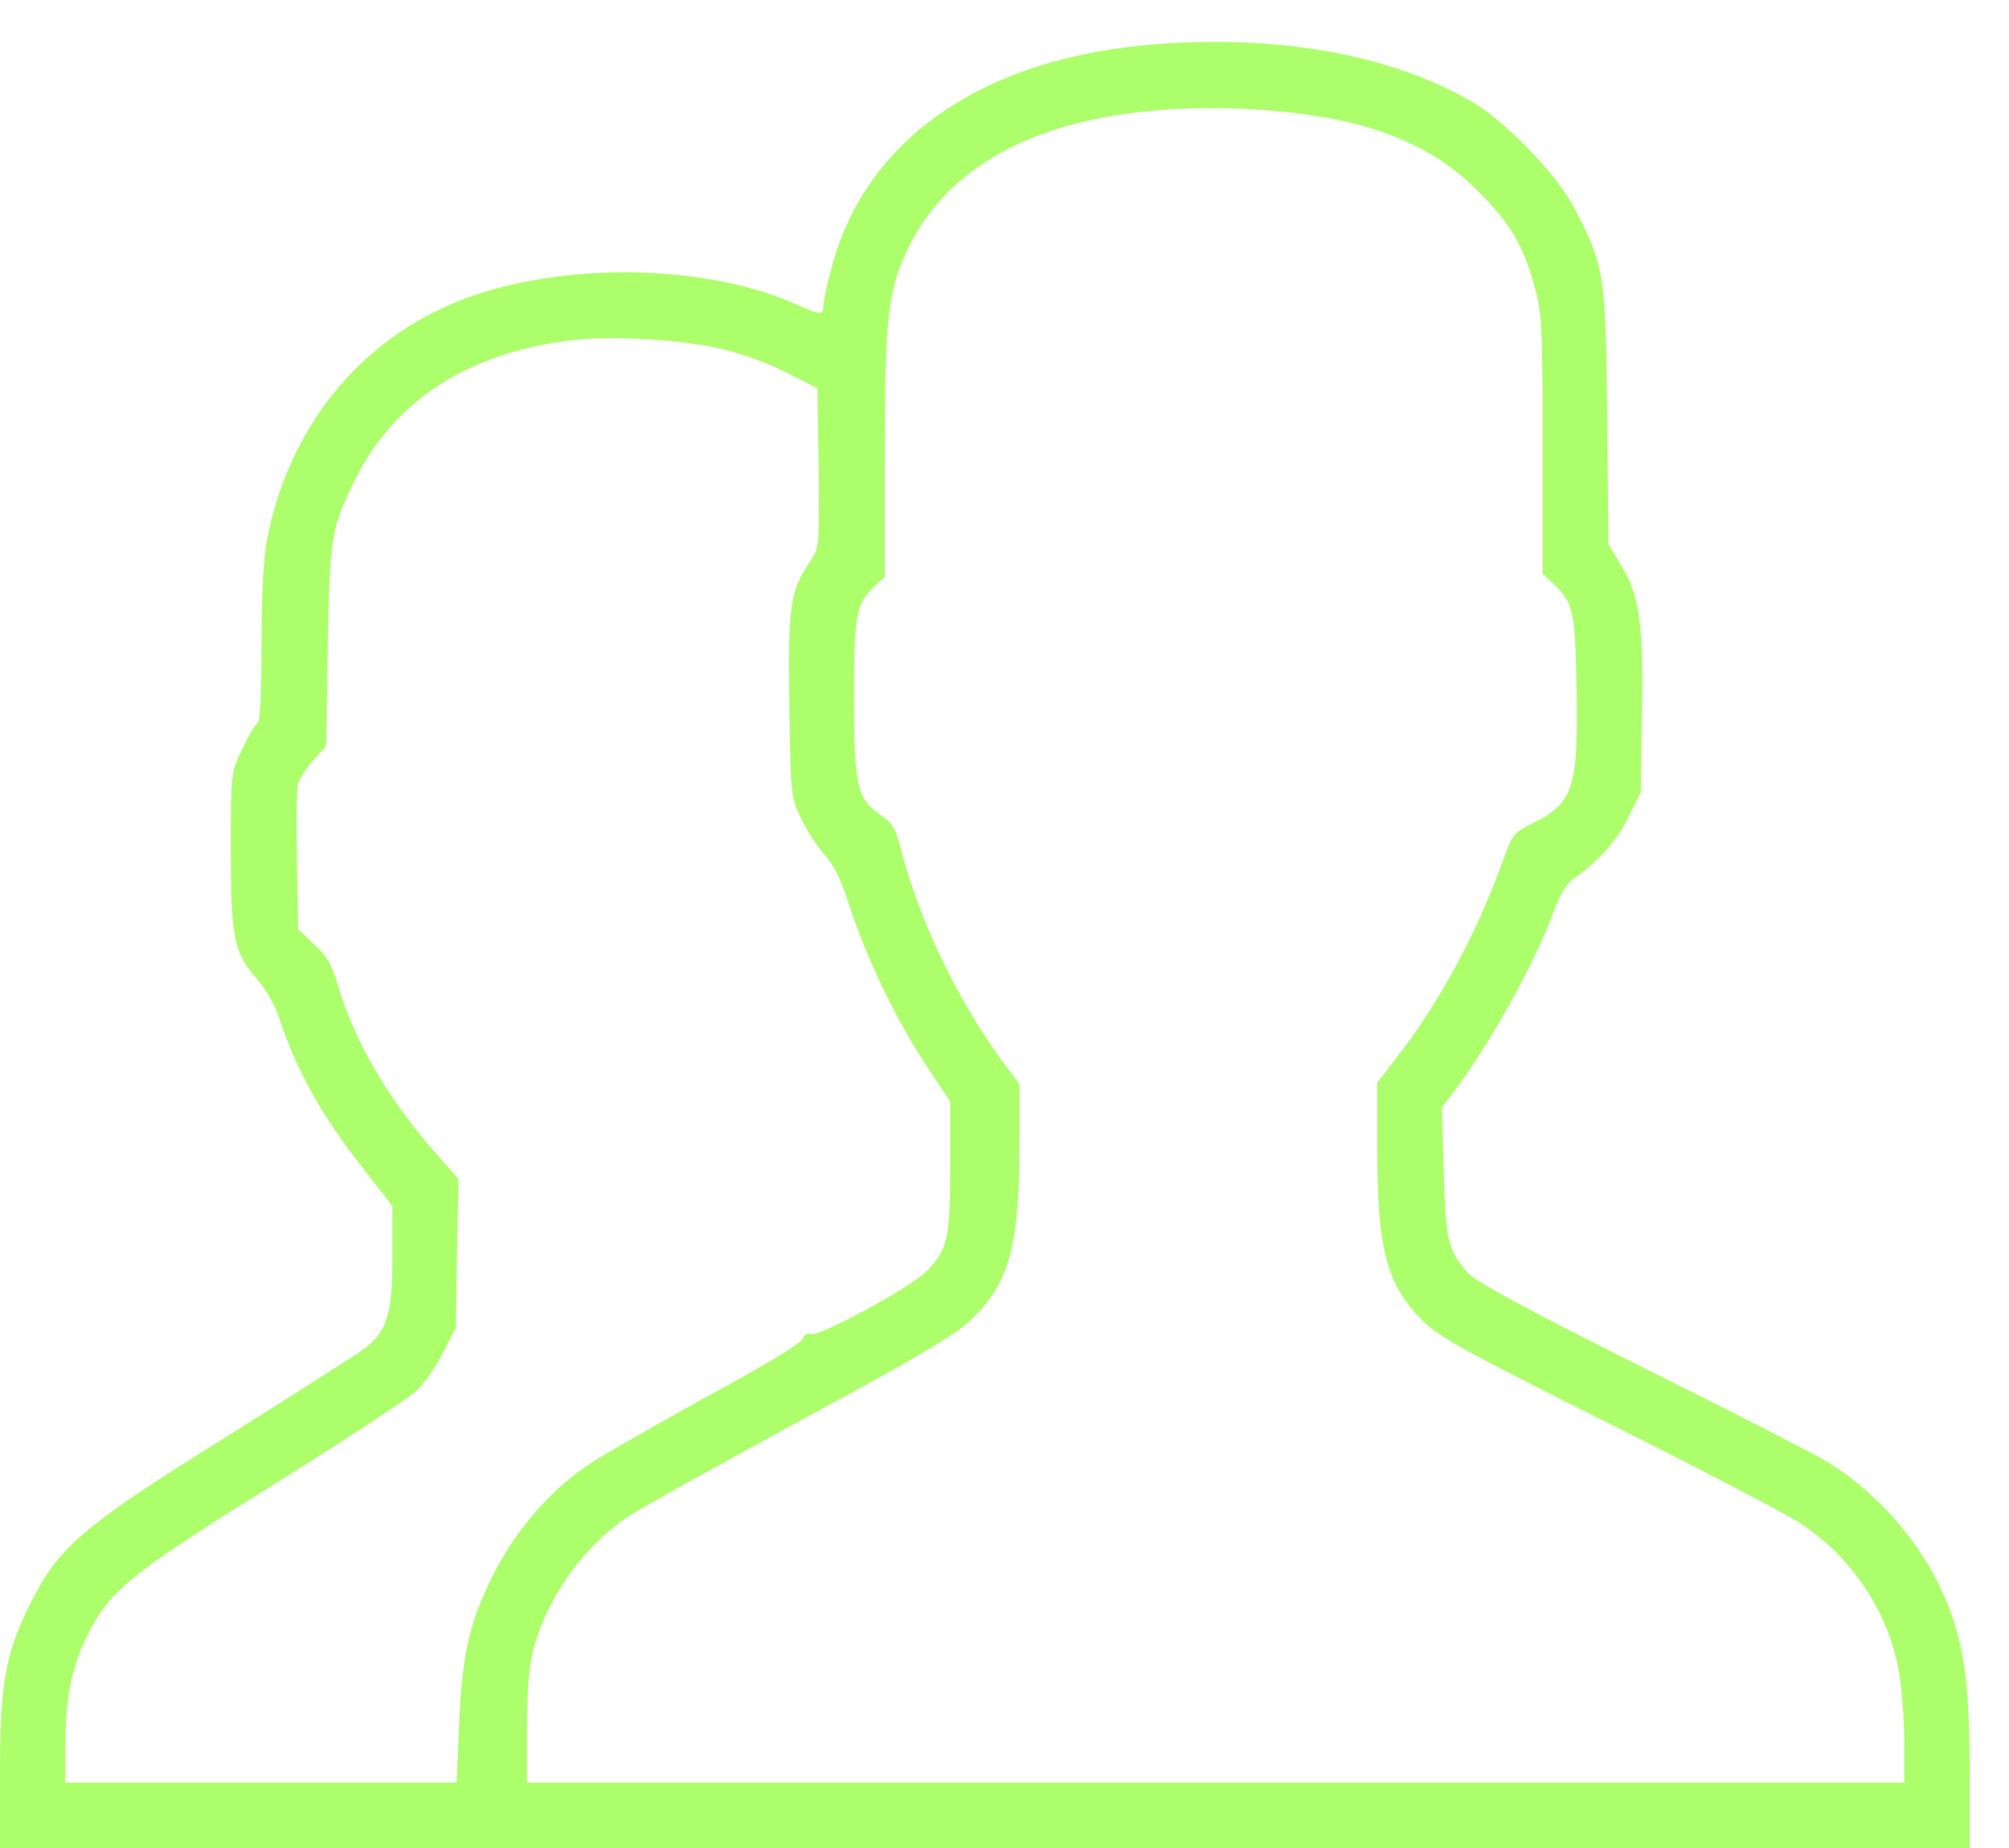 <svg width="25" height="23" viewBox="0 0 25 23" fill="none" xmlns="http://www.w3.org/2000/svg">
<path d="M14.399 0.549C12.236 0.712 10.766 1.726 10.345 3.344C10.287 3.555 10.244 3.766 10.244 3.814C10.244 3.924 10.211 3.924 9.89 3.78C8.808 3.301 7.128 3.258 5.902 3.675C4.557 4.134 3.609 5.25 3.322 6.715C3.279 6.949 3.255 7.389 3.255 8.017C3.255 8.658 3.236 8.979 3.203 9.003C3.174 9.017 3.088 9.165 3.011 9.328C2.872 9.62 2.872 9.62 2.872 10.582C2.872 11.679 2.911 11.856 3.203 12.191C3.303 12.306 3.423 12.516 3.471 12.66C3.691 13.33 3.992 13.871 4.533 14.56L4.883 15.01V15.637C4.883 16.351 4.816 16.576 4.533 16.786C4.447 16.853 3.691 17.332 2.853 17.859C1.01 19.008 0.728 19.247 0.364 19.984C0.062 20.602 0 20.961 0 22.095V23H12.255H24.51V22.047C24.51 20.961 24.443 20.472 24.222 19.931C23.935 19.223 23.351 18.553 22.691 18.165C22.518 18.065 21.489 17.538 20.398 16.997C19.029 16.308 18.377 15.958 18.277 15.853C18.023 15.575 17.985 15.432 17.966 14.575L17.942 13.785L18.105 13.569C18.545 12.986 19.115 11.956 19.34 11.329C19.407 11.147 19.498 10.994 19.569 10.946C19.881 10.731 20.115 10.472 20.259 10.18L20.417 9.864L20.431 8.926C20.455 7.787 20.407 7.418 20.177 7.04L20.015 6.772L20 5.178C19.981 3.402 19.967 3.311 19.588 2.583C19.373 2.172 18.722 1.497 18.31 1.262C17.31 0.683 15.941 0.434 14.399 0.549ZM16.348 1.439C17.243 1.573 17.899 1.875 18.406 2.392C18.794 2.78 18.957 3.062 19.096 3.565C19.186 3.895 19.196 4.048 19.196 5.532V7.141L19.32 7.255C19.574 7.49 19.598 7.6 19.617 8.462C19.646 9.783 19.588 9.989 19.096 10.233C18.827 10.367 18.823 10.377 18.693 10.736C18.382 11.607 17.894 12.507 17.372 13.172L17.138 13.474V14.273C17.138 15.551 17.253 15.987 17.703 16.437C17.913 16.643 18.215 16.81 20.019 17.715C21.159 18.285 22.236 18.845 22.413 18.965C23.04 19.381 23.485 20.042 23.624 20.774C23.662 20.975 23.696 21.377 23.696 21.664V22.186H15.127H6.558V21.511C6.558 21.052 6.582 20.741 6.635 20.54C6.798 19.898 7.257 19.252 7.798 18.888C7.946 18.787 8.918 18.247 9.957 17.682C11.513 16.839 11.891 16.614 12.102 16.408C12.566 15.949 12.681 15.513 12.686 14.24V13.493L12.441 13.163C11.881 12.382 11.422 11.411 11.197 10.515C11.149 10.324 11.101 10.243 10.977 10.156C10.665 9.951 10.627 9.783 10.627 8.696C10.627 7.648 10.651 7.519 10.881 7.299L11.01 7.179V5.661C11.01 3.986 11.049 3.622 11.288 3.115C11.776 2.081 12.877 1.477 14.49 1.367C15.113 1.324 15.764 1.348 16.348 1.439ZM8.928 4.331C9.191 4.388 9.517 4.503 9.766 4.627L10.172 4.833L10.187 5.824C10.196 6.805 10.196 6.815 10.082 6.987C9.833 7.351 9.804 7.533 9.823 8.768C9.837 9.884 9.842 9.912 9.962 10.175C10.034 10.324 10.163 10.53 10.254 10.63C10.369 10.755 10.464 10.946 10.546 11.2C10.795 11.971 11.168 12.741 11.642 13.435L11.824 13.708V14.517C11.824 15.422 11.79 15.561 11.522 15.829C11.321 16.03 10.187 16.643 10.086 16.605C10.043 16.59 10.005 16.609 9.986 16.667C9.967 16.719 9.502 17.002 8.818 17.37C8.195 17.715 7.54 18.088 7.362 18.203C6.86 18.529 6.41 19.046 6.127 19.62C5.835 20.209 5.749 20.597 5.711 21.502L5.682 22.186H3.246H0.814V21.693C0.814 21.114 0.905 20.697 1.115 20.3C1.383 19.783 1.661 19.563 3.399 18.481C4.28 17.93 5.084 17.404 5.184 17.308C5.285 17.212 5.433 16.997 5.519 16.825L5.673 16.518L5.687 15.595L5.706 14.675L5.4 14.326C4.821 13.665 4.414 12.957 4.213 12.287C4.131 12.009 4.074 11.904 3.911 11.755L3.71 11.564L3.696 10.716C3.686 10.247 3.691 9.817 3.71 9.754C3.724 9.692 3.81 9.563 3.897 9.462L4.059 9.285L4.079 8.041C4.102 6.691 4.122 6.571 4.414 5.982C4.902 4.986 5.821 4.393 7.109 4.235C7.573 4.177 8.416 4.22 8.928 4.331Z" fill="#ACFF6B"/>
</svg>
